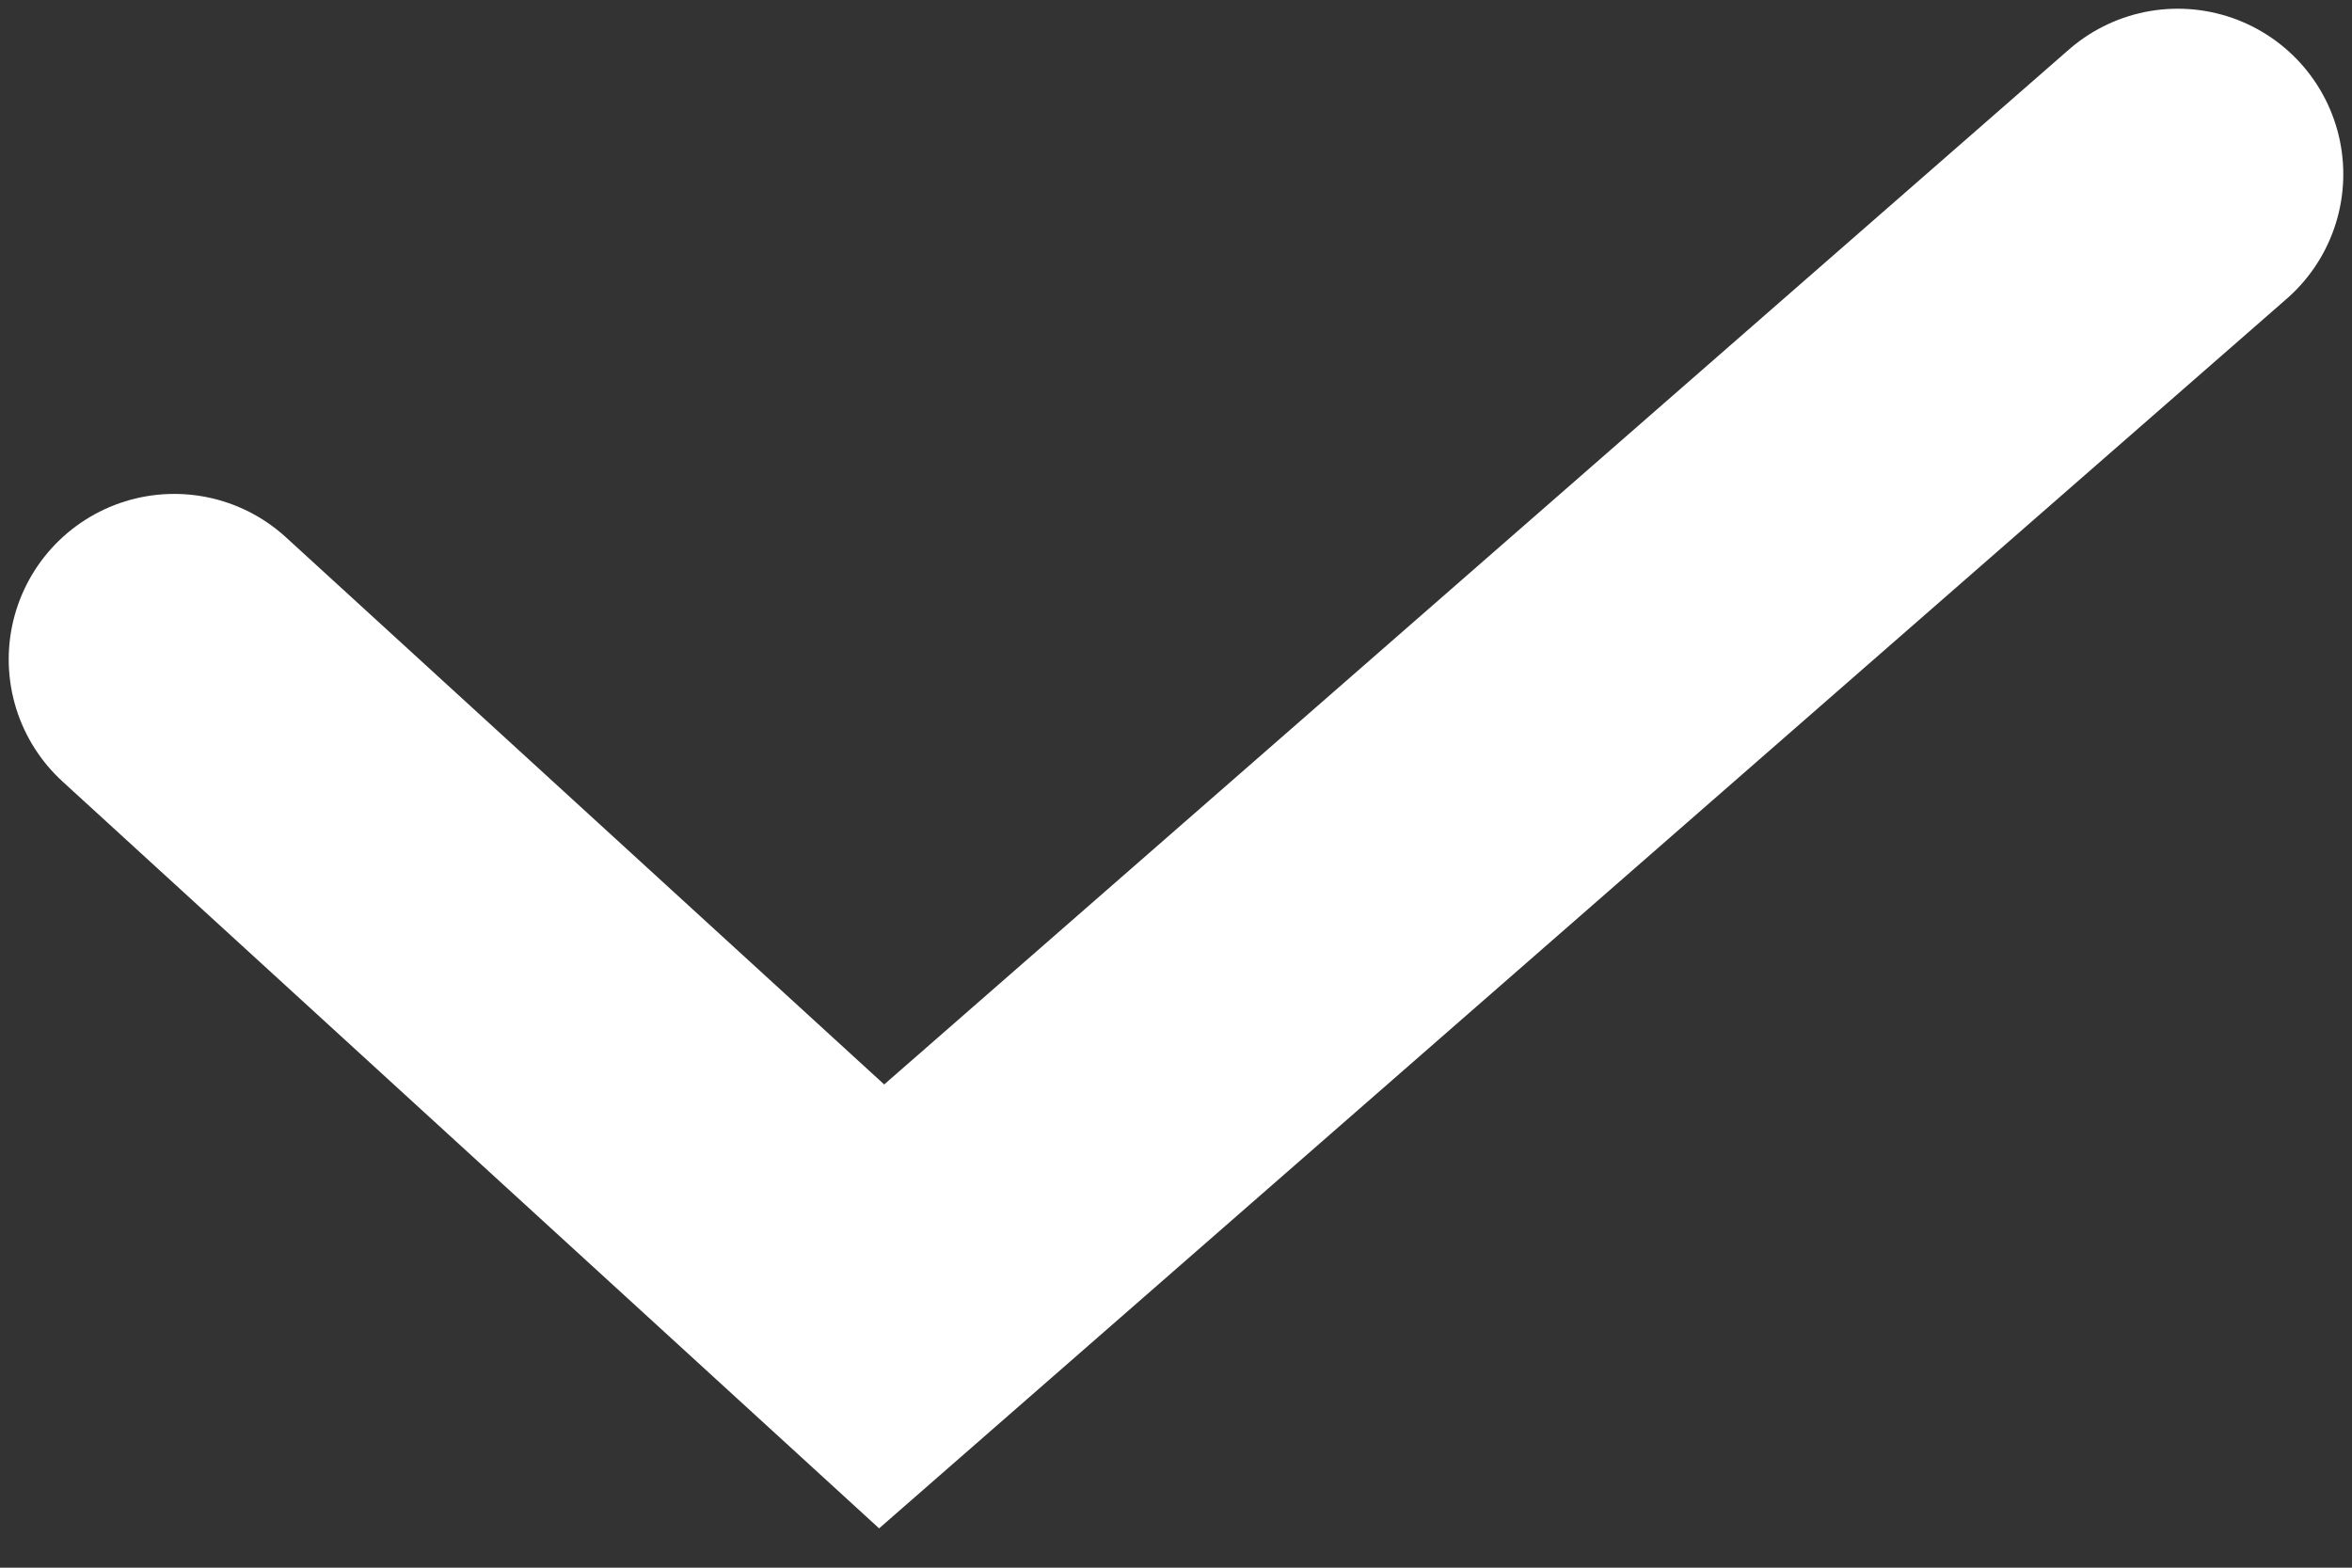 <?xml version="1.0" encoding="UTF-8"?>
<svg width="27px" height="18px" viewBox="0 0 27 18" version="1.1" xmlns="http://www.w3.org/2000/svg" xmlns:xlink="http://www.w3.org/1999/xlink">
    <rect x="0" y="0" width="27" height="18" fill="#333333" stroke="none"/>
    <!-- Generator: sketchtool 52.6 (67491) - http://www.bohemiancoding.com/sketch -->
    <title>B0E2BD2E-2D8A-4231-9290-A4DE98B9BE38</title>
    <desc>Created with sketchtool.</desc>
    <g id="ACTIVITES-TRAIT-PERSO" stroke="none" stroke-width="1" fill="none" fill-rule="evenodd" stroke-linecap="round">
        <g id="D-ACTIVITE-T-P-12-" transform="translate(-738, -214)" fill-rule="nonzero" stroke="#FFFFFF" stroke-width="3.8">
            <g id="yellow" transform="translate(718, 189)">
                <g id="PICTO">
                    <polyline id="Path-10" points="22 32.571 30.121 40 45 27"></polyline>
                </g>
            </g>
        </g>
    </g>
</svg>